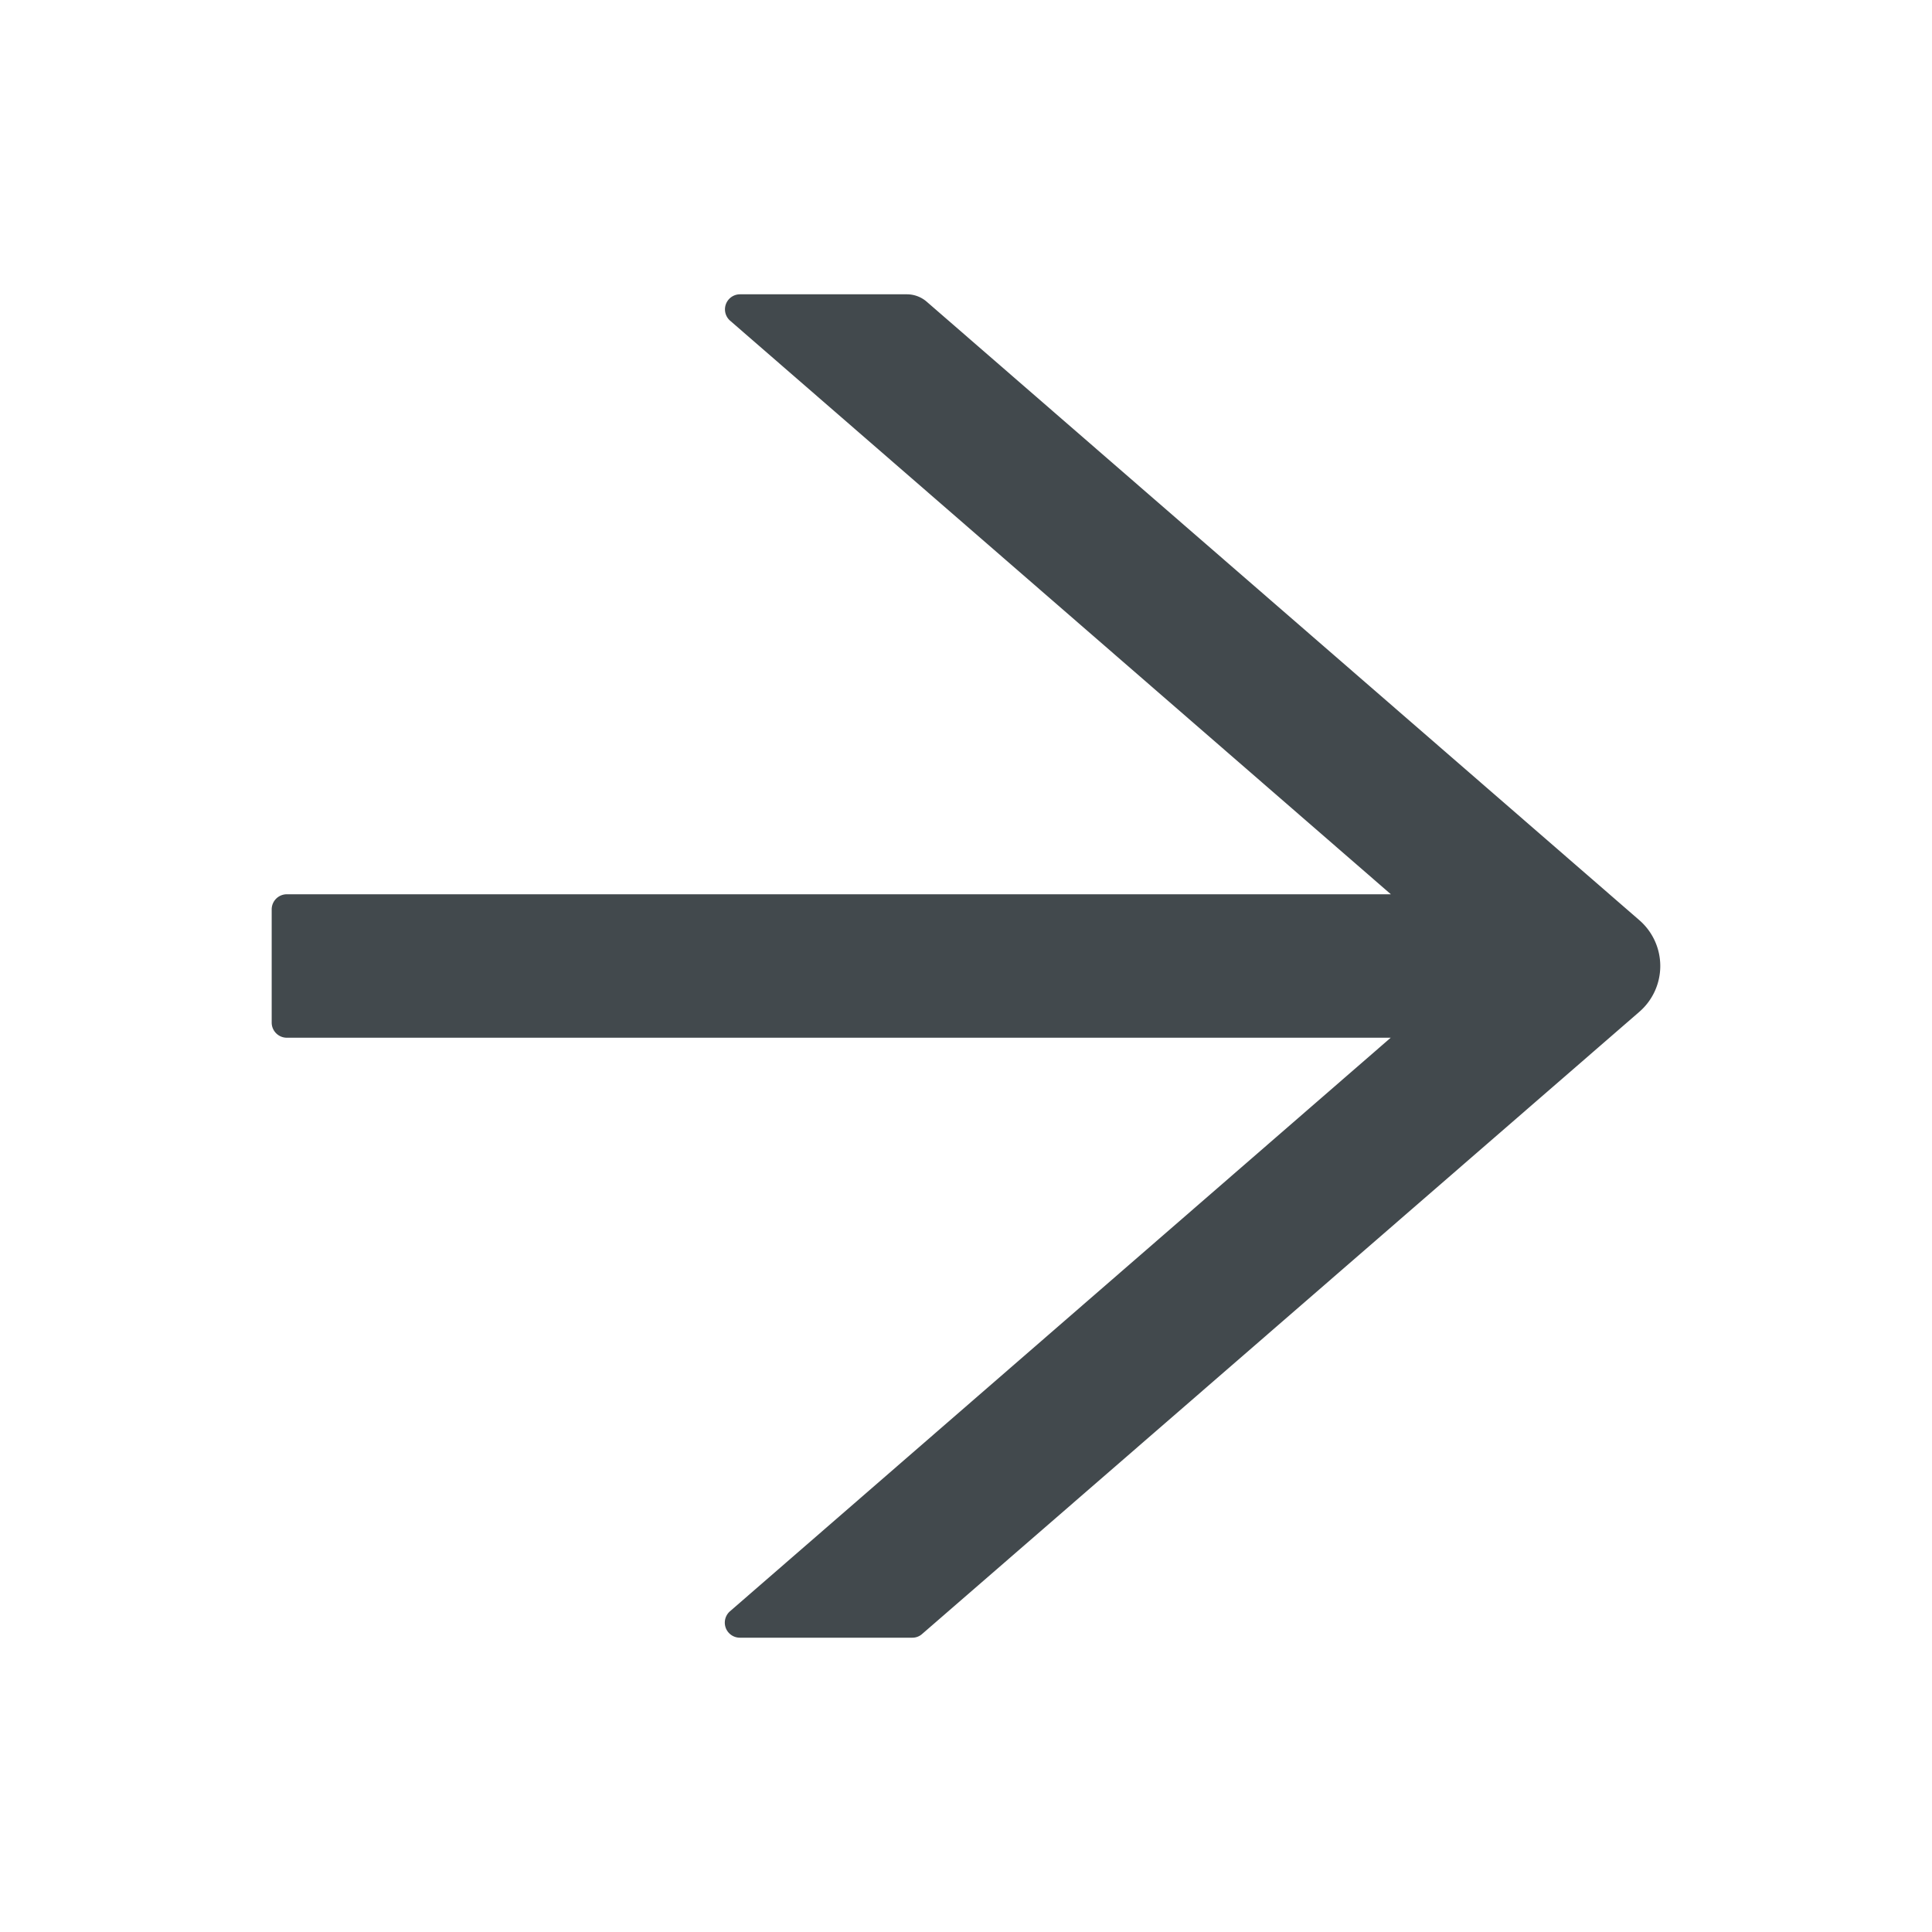 <svg width="24" height="24" fill="none" xmlns="http://www.w3.org/2000/svg">
    <path d="m20.367 11.433-8.855-7.685a.376.376 0 0 0-.246-.092H9.192a.187.187 0 0 0-.122.328l8.208 7.125H3.563a.188.188 0 0 0-.188.188v1.406c0 .103.084.188.188.188h13.713l-8.208 7.125a.187.187 0 0 0 .122.328h2.144a.18.18 0 0 0 .122-.047l8.911-7.73a.753.753 0 0 0 0-1.134Z" fill="#42494D"/>
</svg>
